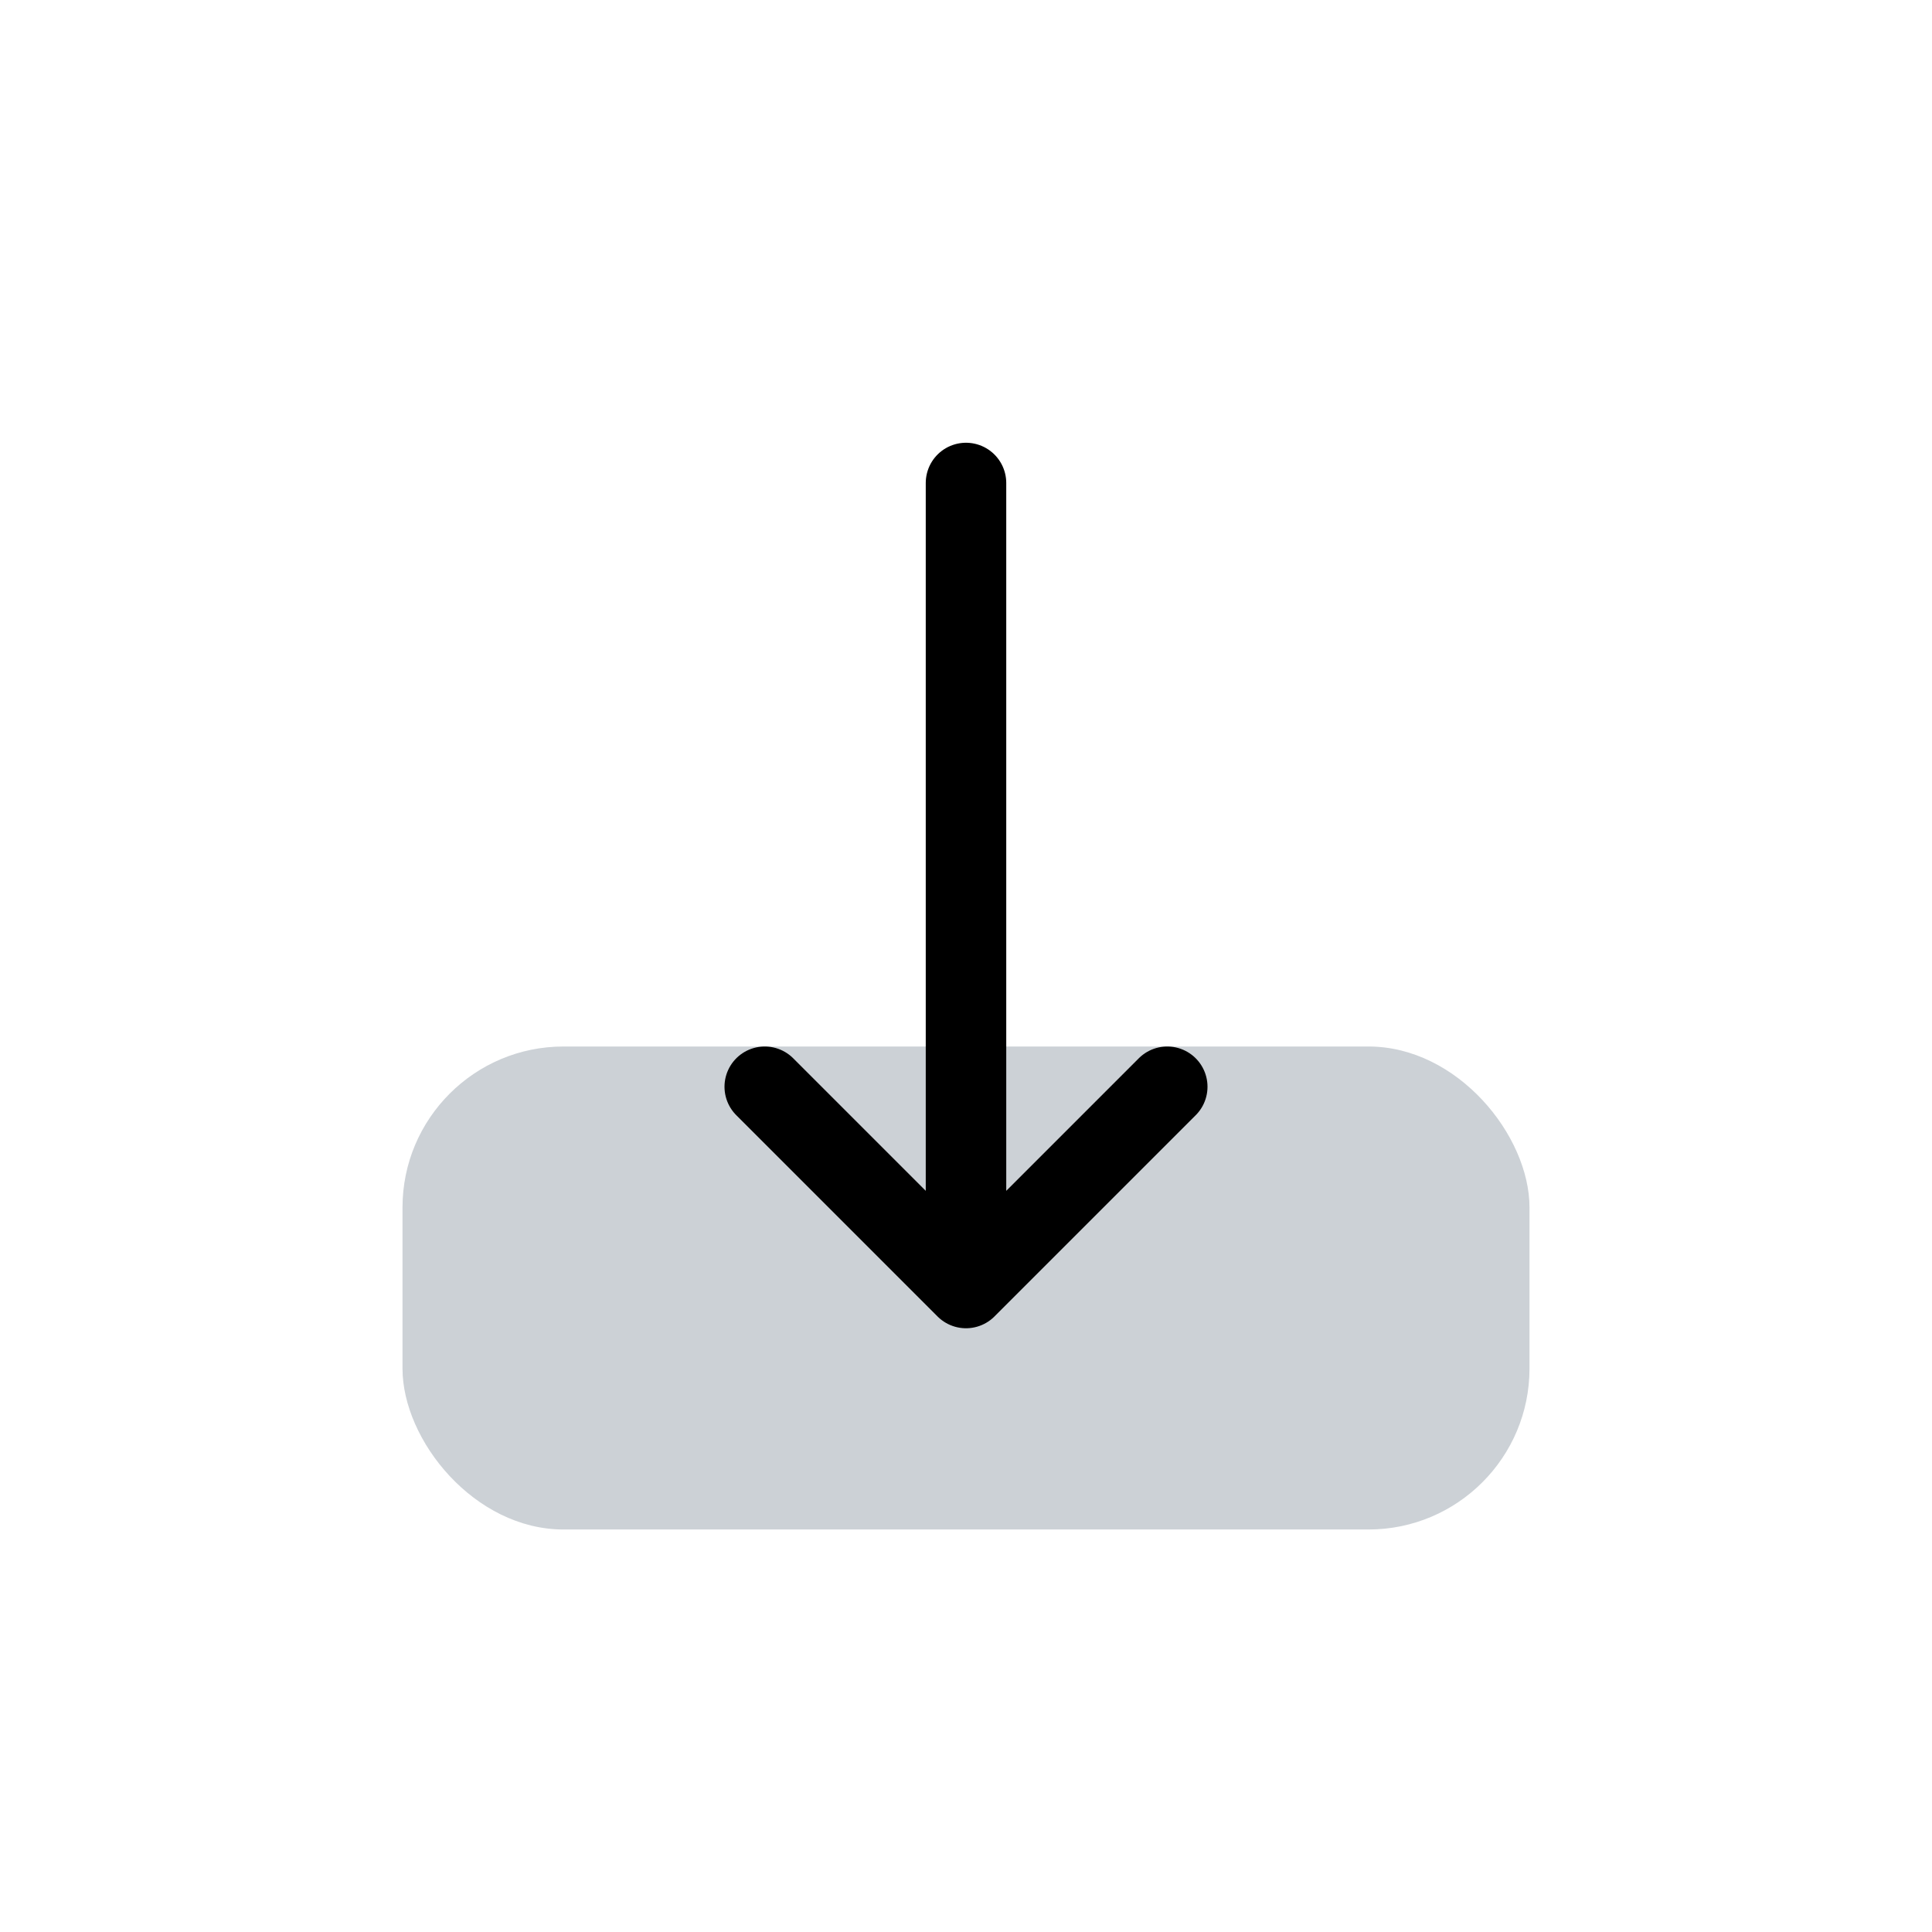 <svg width="24" height="24" viewBox="0 0 24 24" fill="none" xmlns="http://www.w3.org/2000/svg">
<rect x="5" y="13" width="14" height="6" rx="2" fill="#2A4157" fill-opacity="0.24"/>
<path d="M9.5 13.5L12 16M12 16L14.5 13.5M12 16L12 6" stroke="currentColor" stroke-linecap="round"/>
</svg>

